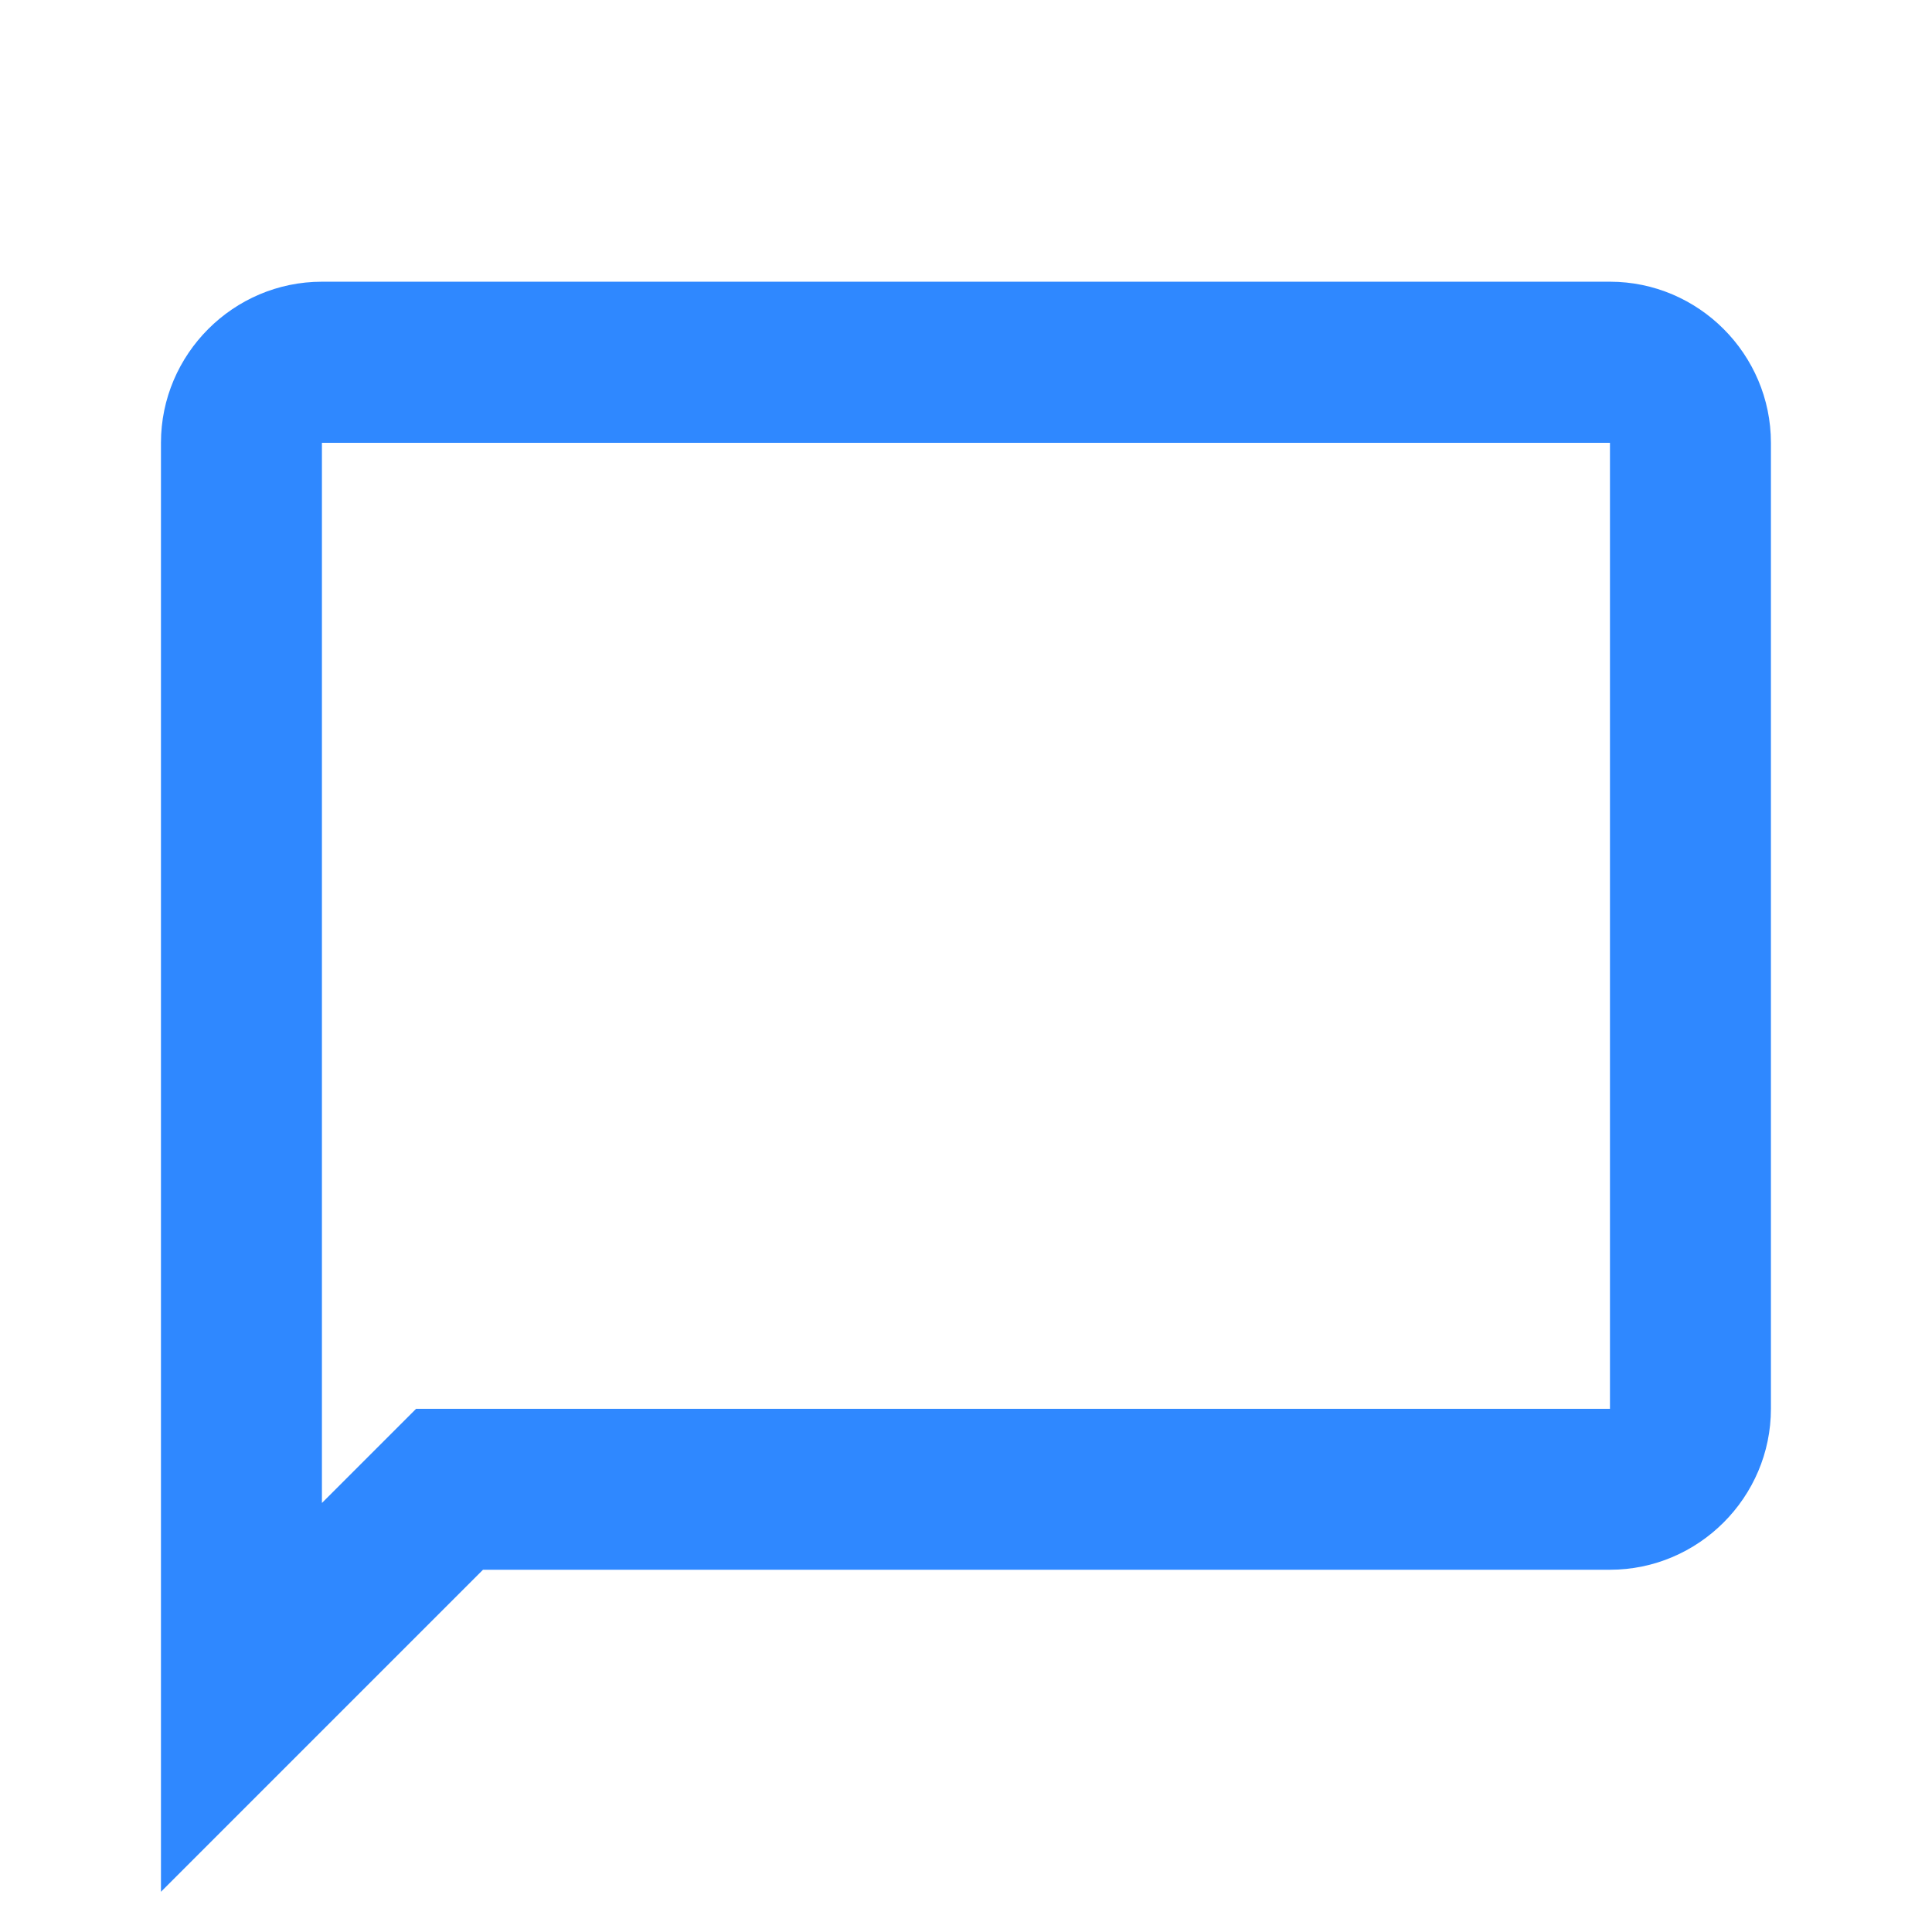 <svg width="16" height="16" viewBox="0 0 16 16" fill="none" xmlns="http://www.w3.org/2000/svg">
<path d="M13.333 2.333H2.666C1.933 2.333 1.333 2.933 1.333 3.667V15.667L4 13H13.333C14.066 13 14.666 12.4 14.666 11.667V3.667C14.666 2.933 14.066 2.333 13.333 2.333ZM13.333 11.667H3.446L2.666 12.447V3.667H13.333V11.667Z" fill="#2F88FF"/>
</svg>
